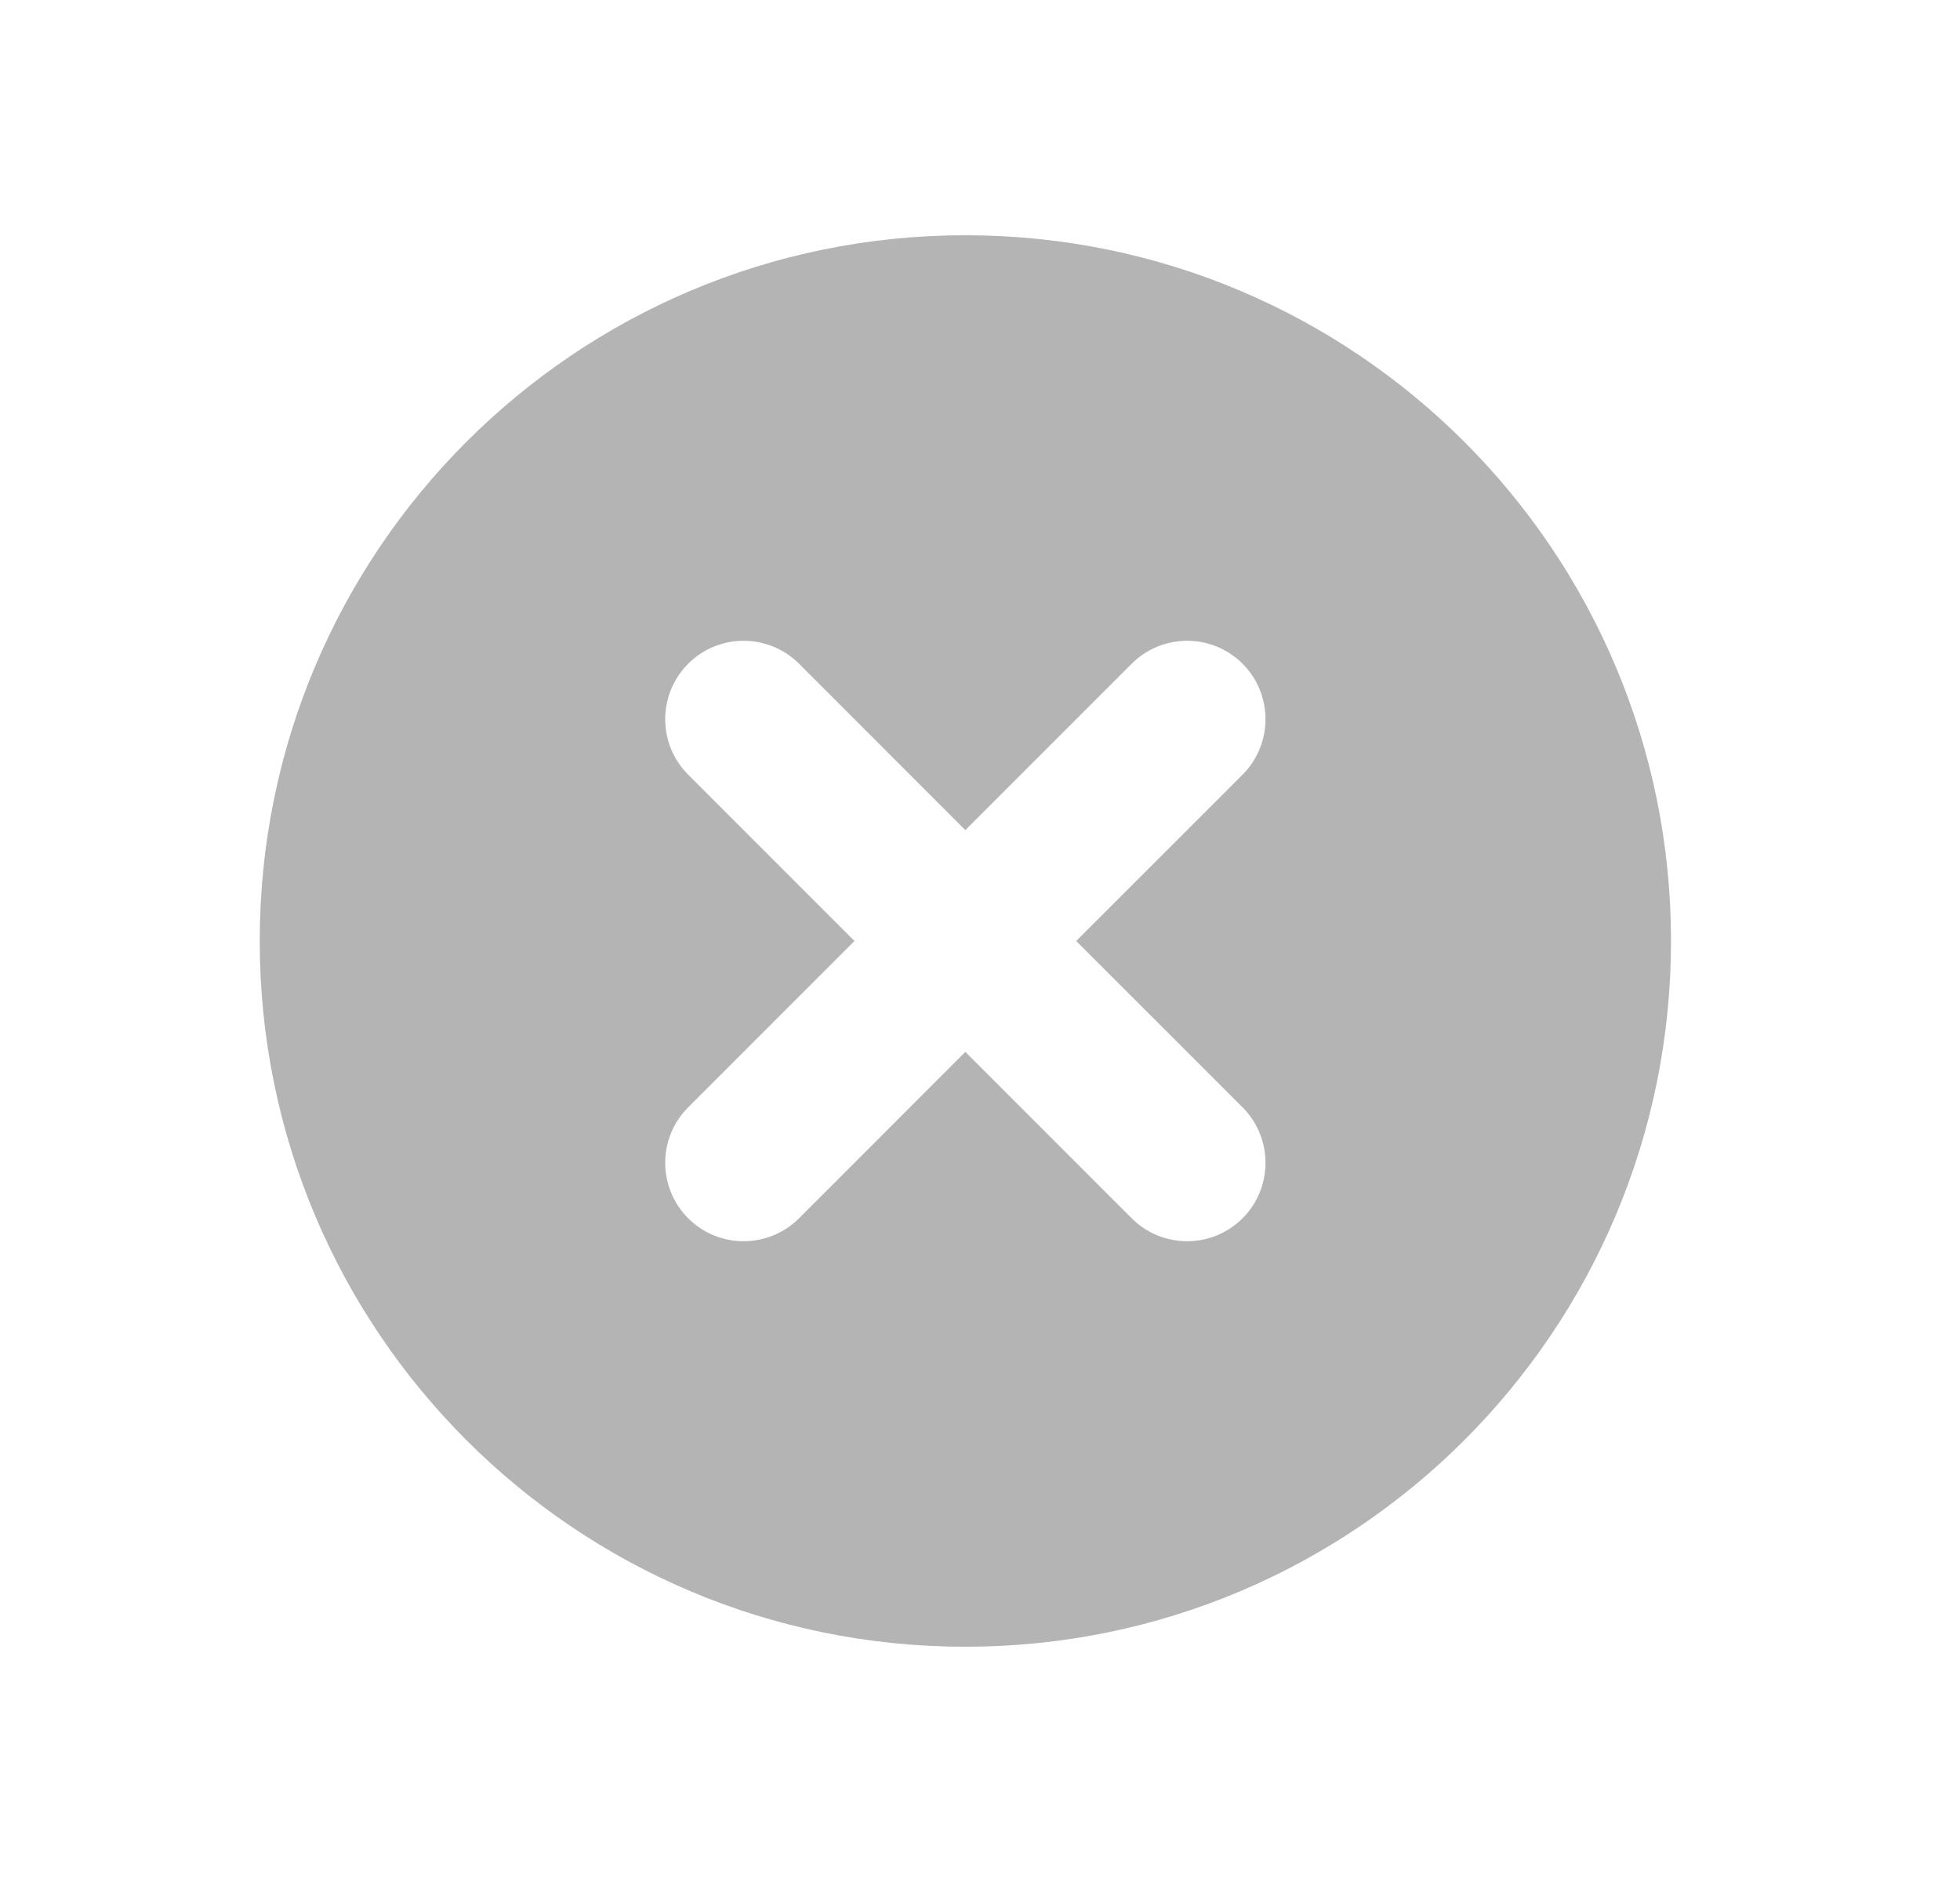 <svg width="25" height="24" viewBox="0 0 25 24" fill="none" xmlns="http://www.w3.org/2000/svg">
<g opacity="0.4">
<path fill-rule="evenodd" clip-rule="evenodd" d="M3.313 12C3.313 7.027 7.341 3 12.313 3C17.286 3 21.314 7.027 21.314 12C21.314 16.973 17.286 21 12.313 21C7.341 21 3.313 16.973 3.313 12ZM8.778 9.879C8.387 9.488 8.387 8.855 8.778 8.464C9.168 8.074 9.801 8.074 10.192 8.464L12.313 10.586L14.435 8.464C14.825 8.074 15.458 8.074 15.849 8.464C16.239 8.855 16.239 9.488 15.849 9.879L13.727 12L15.849 14.121C16.239 14.512 16.239 15.145 15.849 15.536C15.458 15.926 14.825 15.926 14.435 15.536L12.313 13.414L10.192 15.536C9.801 15.926 9.168 15.926 8.778 15.536C8.387 15.145 8.387 14.512 8.778 14.121L10.899 12L8.778 9.879Z" fill="#444444"/>
</g>
</svg>

